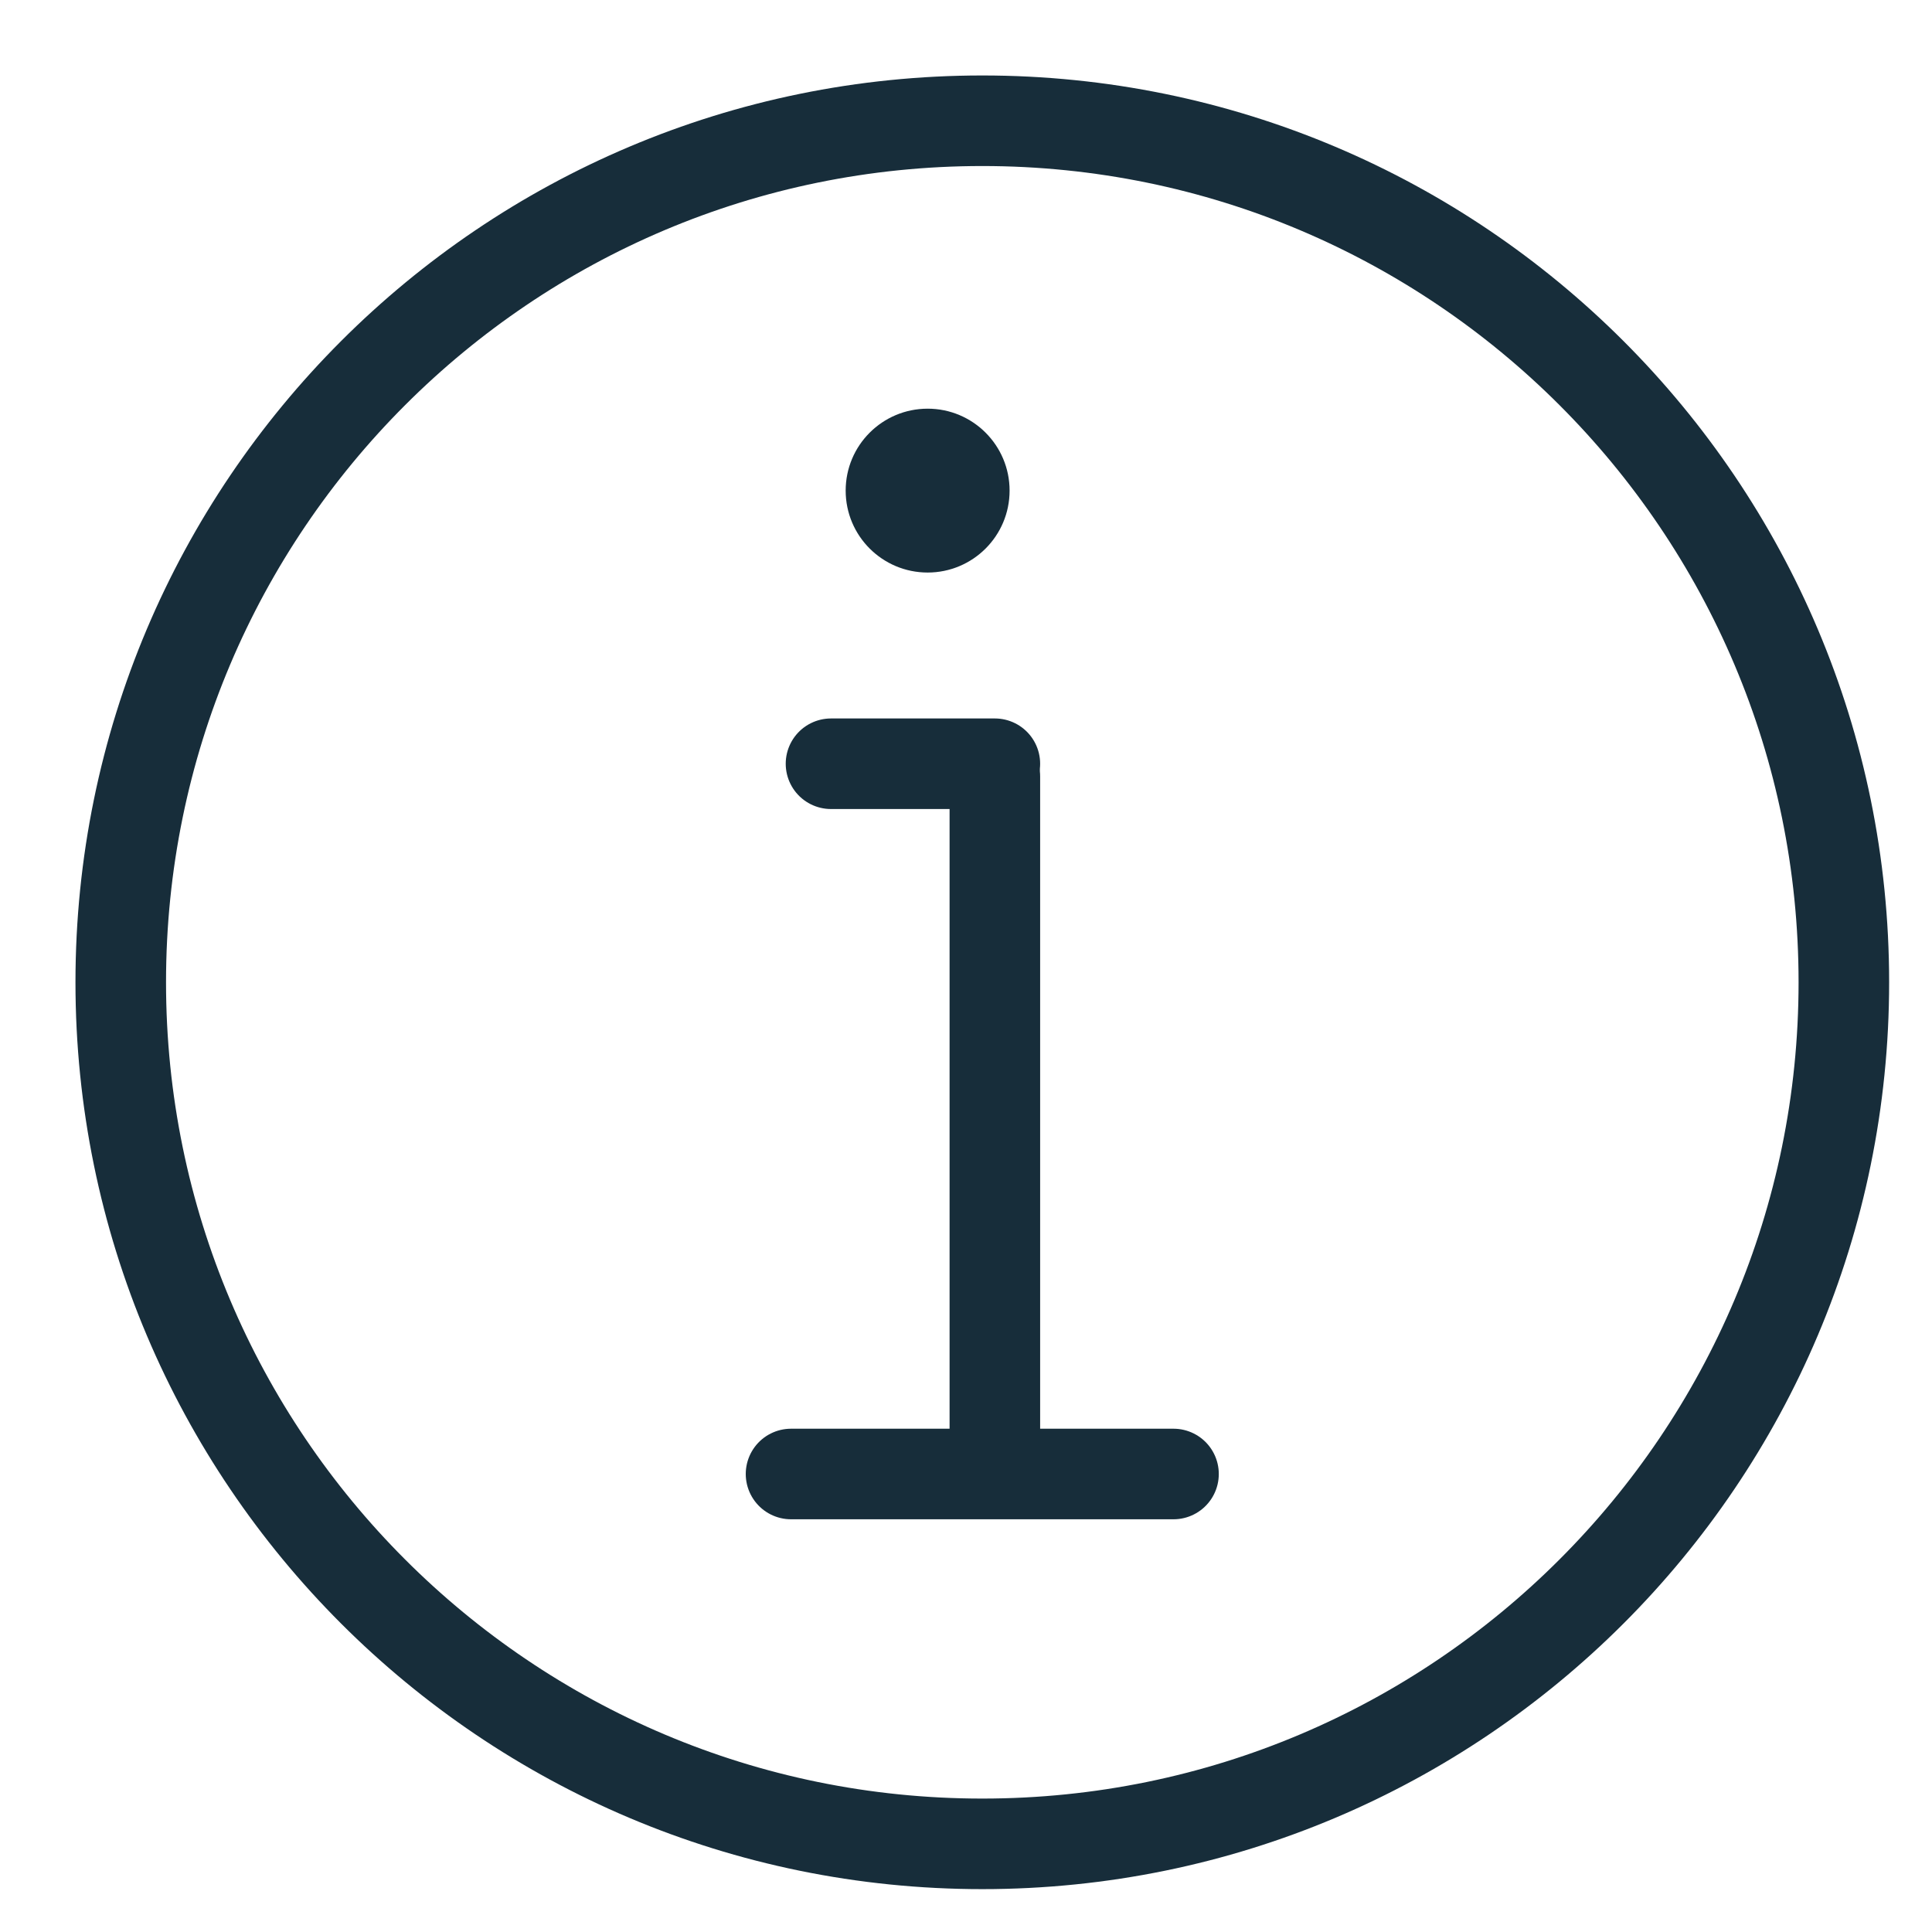 <svg width="32" height="32" viewBox="0 0 32 32" fill="none" xmlns="http://www.w3.org/2000/svg">
<path d="M16.27 30.54C24.151 30.54 30.54 24.151 30.54 16.27C30.54 8.389 24.151 2 16.27 2C8.389 2 2 8.389 2 16.27C2 24.151 8.389 30.54 16.27 30.54Z" stroke="#172D3A" stroke-width="1.5" stroke-miterlimit="10"/>
<path d="M15.365 9.483C16.114 9.483 16.722 8.876 16.722 8.126C16.722 7.376 16.114 6.769 15.365 6.769C14.615 6.769 14.007 7.376 14.007 8.126C14.007 8.876 14.615 9.483 15.365 9.483Z" fill="#172D3A"/>
<path d="M16.478 12.858V23.943" stroke="#172D3A" stroke-width="1.5" stroke-linecap="round" stroke-linejoin="round"/>
<path d="M16.478 12.65H13.764" stroke="#172D3A" stroke-width="1.5" stroke-linecap="round" stroke-linejoin="round"/>
<path d="M13.102 24.414H19.437" stroke="#172D3A" stroke-width="1.5" stroke-linecap="round" stroke-linejoin="round"/>
</svg>
